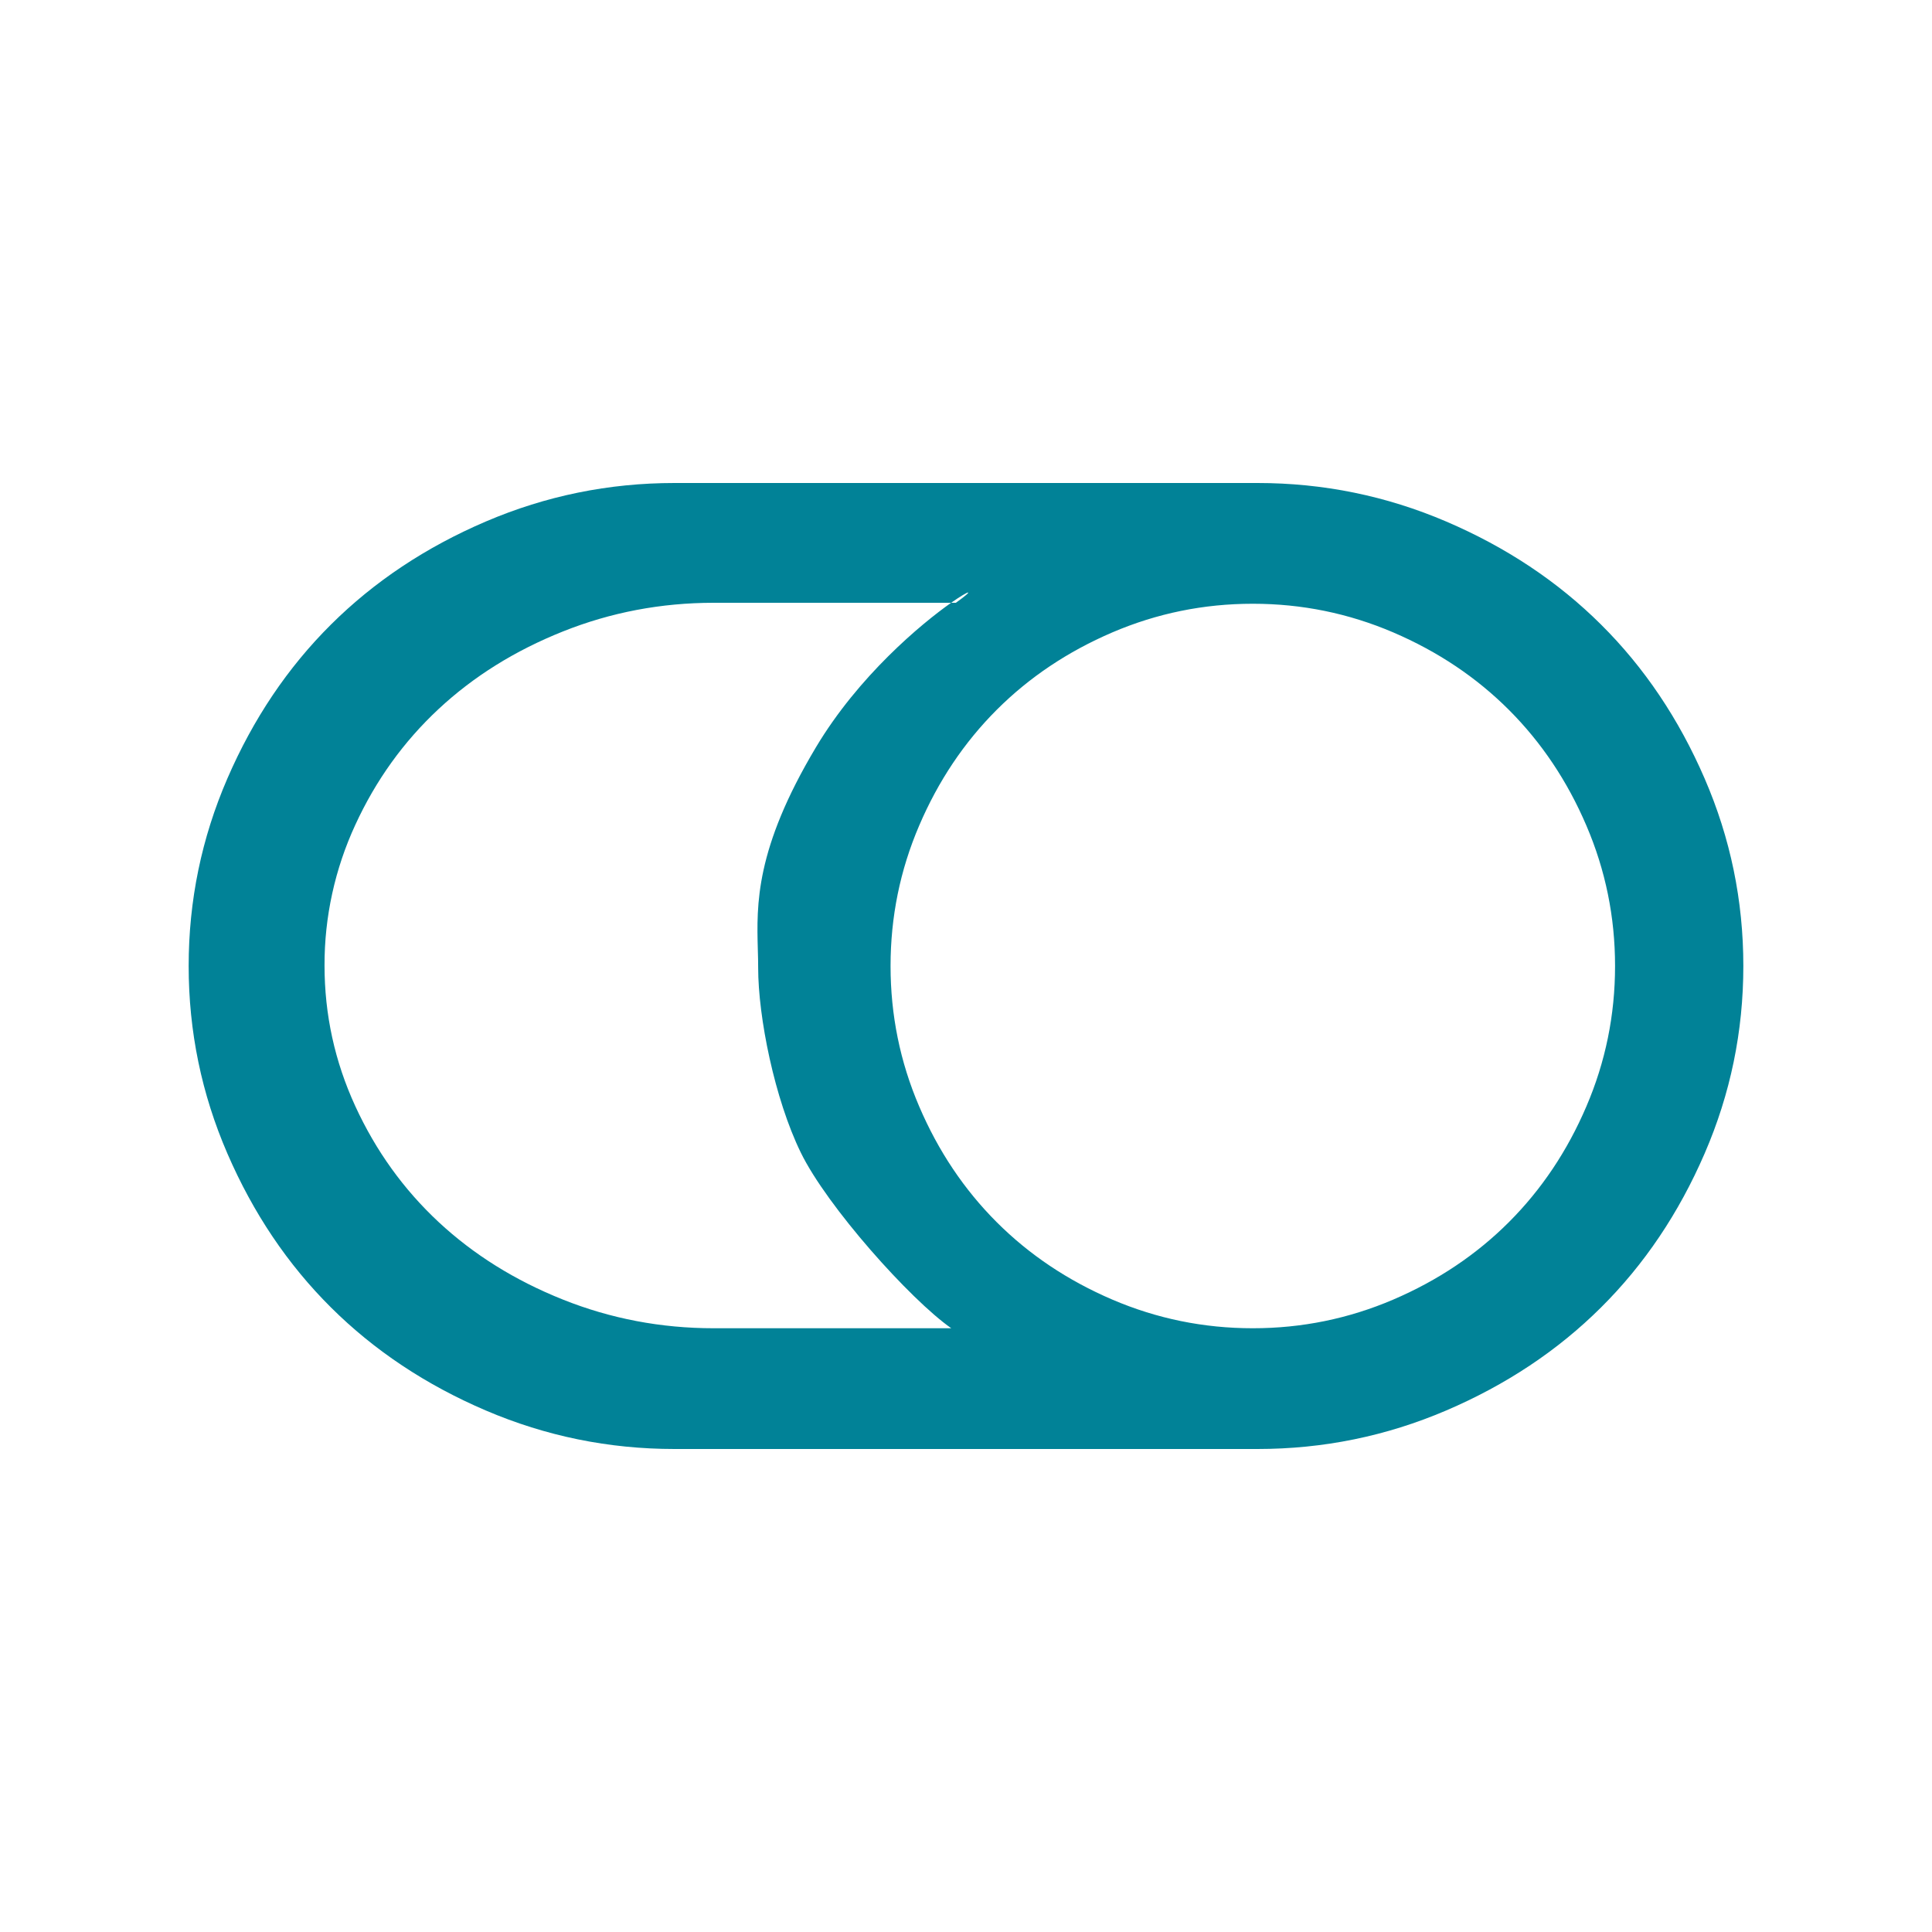 <svg width="40" height="40" viewBox="0 0 40 40" fill="none" xmlns="http://www.w3.org/2000/svg">
<g id="fad:roundswitch-on">
<path id="Vector" fill-rule="evenodd" clip-rule="evenodd" d="M3.906 20C3.906 18.646 4.173 17.352 4.708 16.117C5.242 14.883 5.957 13.82 6.853 12.93C7.749 12.039 8.818 11.328 10.059 10.797C11.301 10.266 12.603 10 13.965 10H26.035C27.397 10 28.699 10.266 29.941 10.797C31.182 11.328 32.251 12.039 33.147 12.93C34.043 13.82 34.758 14.883 35.292 16.117C35.827 17.352 36.094 18.646 36.094 20C36.094 21.354 35.827 22.648 35.292 23.883C34.758 25.117 34.043 26.18 33.147 27.07C32.251 27.961 31.182 28.672 29.941 29.203C28.699 29.734 27.397 30 26.035 30H13.965C12.603 30 11.301 29.734 10.059 29.203C8.818 28.672 7.749 27.961 6.853 27.07C5.957 26.18 5.242 25.117 4.708 23.883C4.173 22.648 3.906 21.354 3.906 20ZM6.719 19.99C6.719 21.007 6.931 21.977 7.356 22.902C7.781 23.826 8.356 24.625 9.08 25.3C9.804 25.974 10.662 26.51 11.654 26.906C12.645 27.302 13.687 27.5 14.778 27.5H19.695C18.845 26.906 17.122 24.977 16.579 23.862C16.035 22.747 15.697 21.056 15.697 20.039C15.697 19.917 15.694 19.793 15.69 19.665C15.664 18.727 15.633 17.582 16.893 15.472C17.774 13.997 19.072 12.916 19.692 12.48H19.79C20.202 12.186 20.08 12.207 19.692 12.48H14.778C13.687 12.48 12.645 12.678 11.654 13.074C10.662 13.47 9.804 14.005 9.08 14.68C8.356 15.355 7.781 16.154 7.356 17.078C6.934 17.991 6.716 18.985 6.719 19.99ZM19.031 22.908C18.635 21.985 18.438 21.016 18.438 20C18.438 18.984 18.635 18.015 19.031 17.092C19.426 16.169 19.961 15.371 20.635 14.697C21.309 14.023 22.107 13.489 23.03 13.093C23.953 12.698 24.922 12.5 25.938 12.5C26.953 12.5 27.922 12.698 28.845 13.093C29.768 13.489 30.566 14.023 31.24 14.697C31.914 15.371 32.449 16.169 32.844 17.092C33.24 18.015 33.438 18.984 33.438 20C33.438 21.016 33.24 21.985 32.844 22.908C32.449 23.831 31.914 24.629 31.24 25.303C30.566 25.977 29.768 26.511 28.845 26.907C27.922 27.302 26.953 27.5 25.938 27.5C24.922 27.5 23.953 27.302 23.03 26.907C22.107 26.511 21.309 25.977 20.635 25.303C19.961 24.629 19.426 23.831 19.031 22.908Z" fill="#018297"/>
</g>
</svg>
